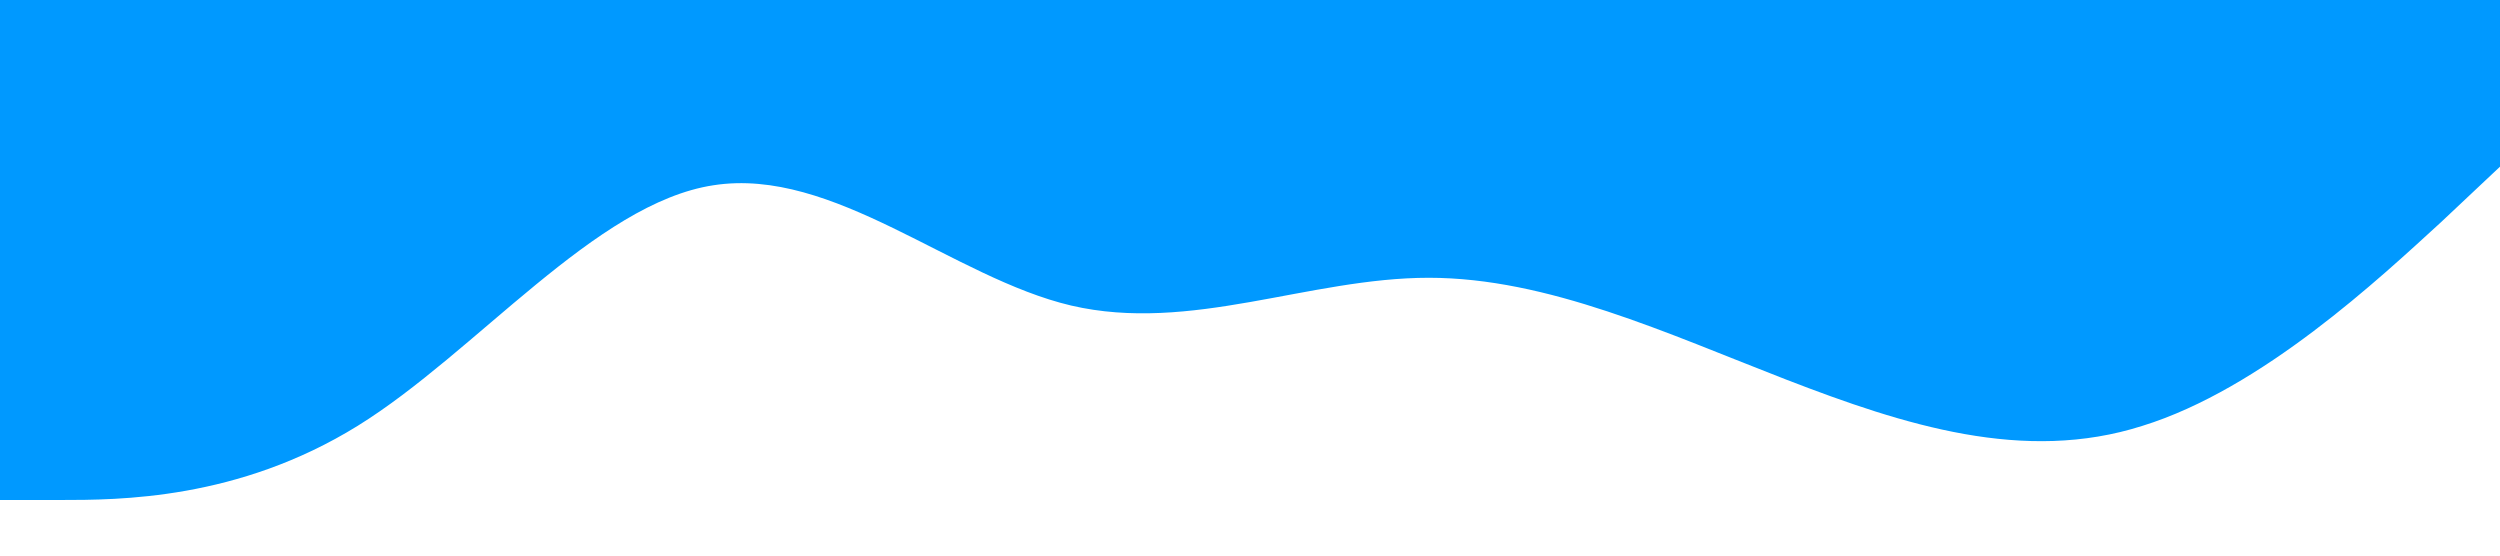 <?xml version="1.0" standalone="no"?><svg xmlns="http://www.w3.org/2000/svg" viewBox="0 0 1440 320"><path fill="#0099ff" fill-opacity="1" d="M0,288L34.3,288C68.6,288,137,288,206,245.3C274.3,203,343,117,411,106.7C480,96,549,160,617,176C685.7,192,754,160,823,160C891.4,160,960,192,1029,218.7C1097.1,245,1166,267,1234,245.3C1302.9,224,1371,160,1406,128L1440,96L1440,0L1405.7,0C1371.4,0,1303,0,1234,0C1165.7,0,1097,0,1029,0C960,0,891,0,823,0C754.3,0,686,0,617,0C548.6,0,480,0,411,0C342.9,0,274,0,206,0C137.1,0,69,0,34,0L0,0Z"></path></svg>